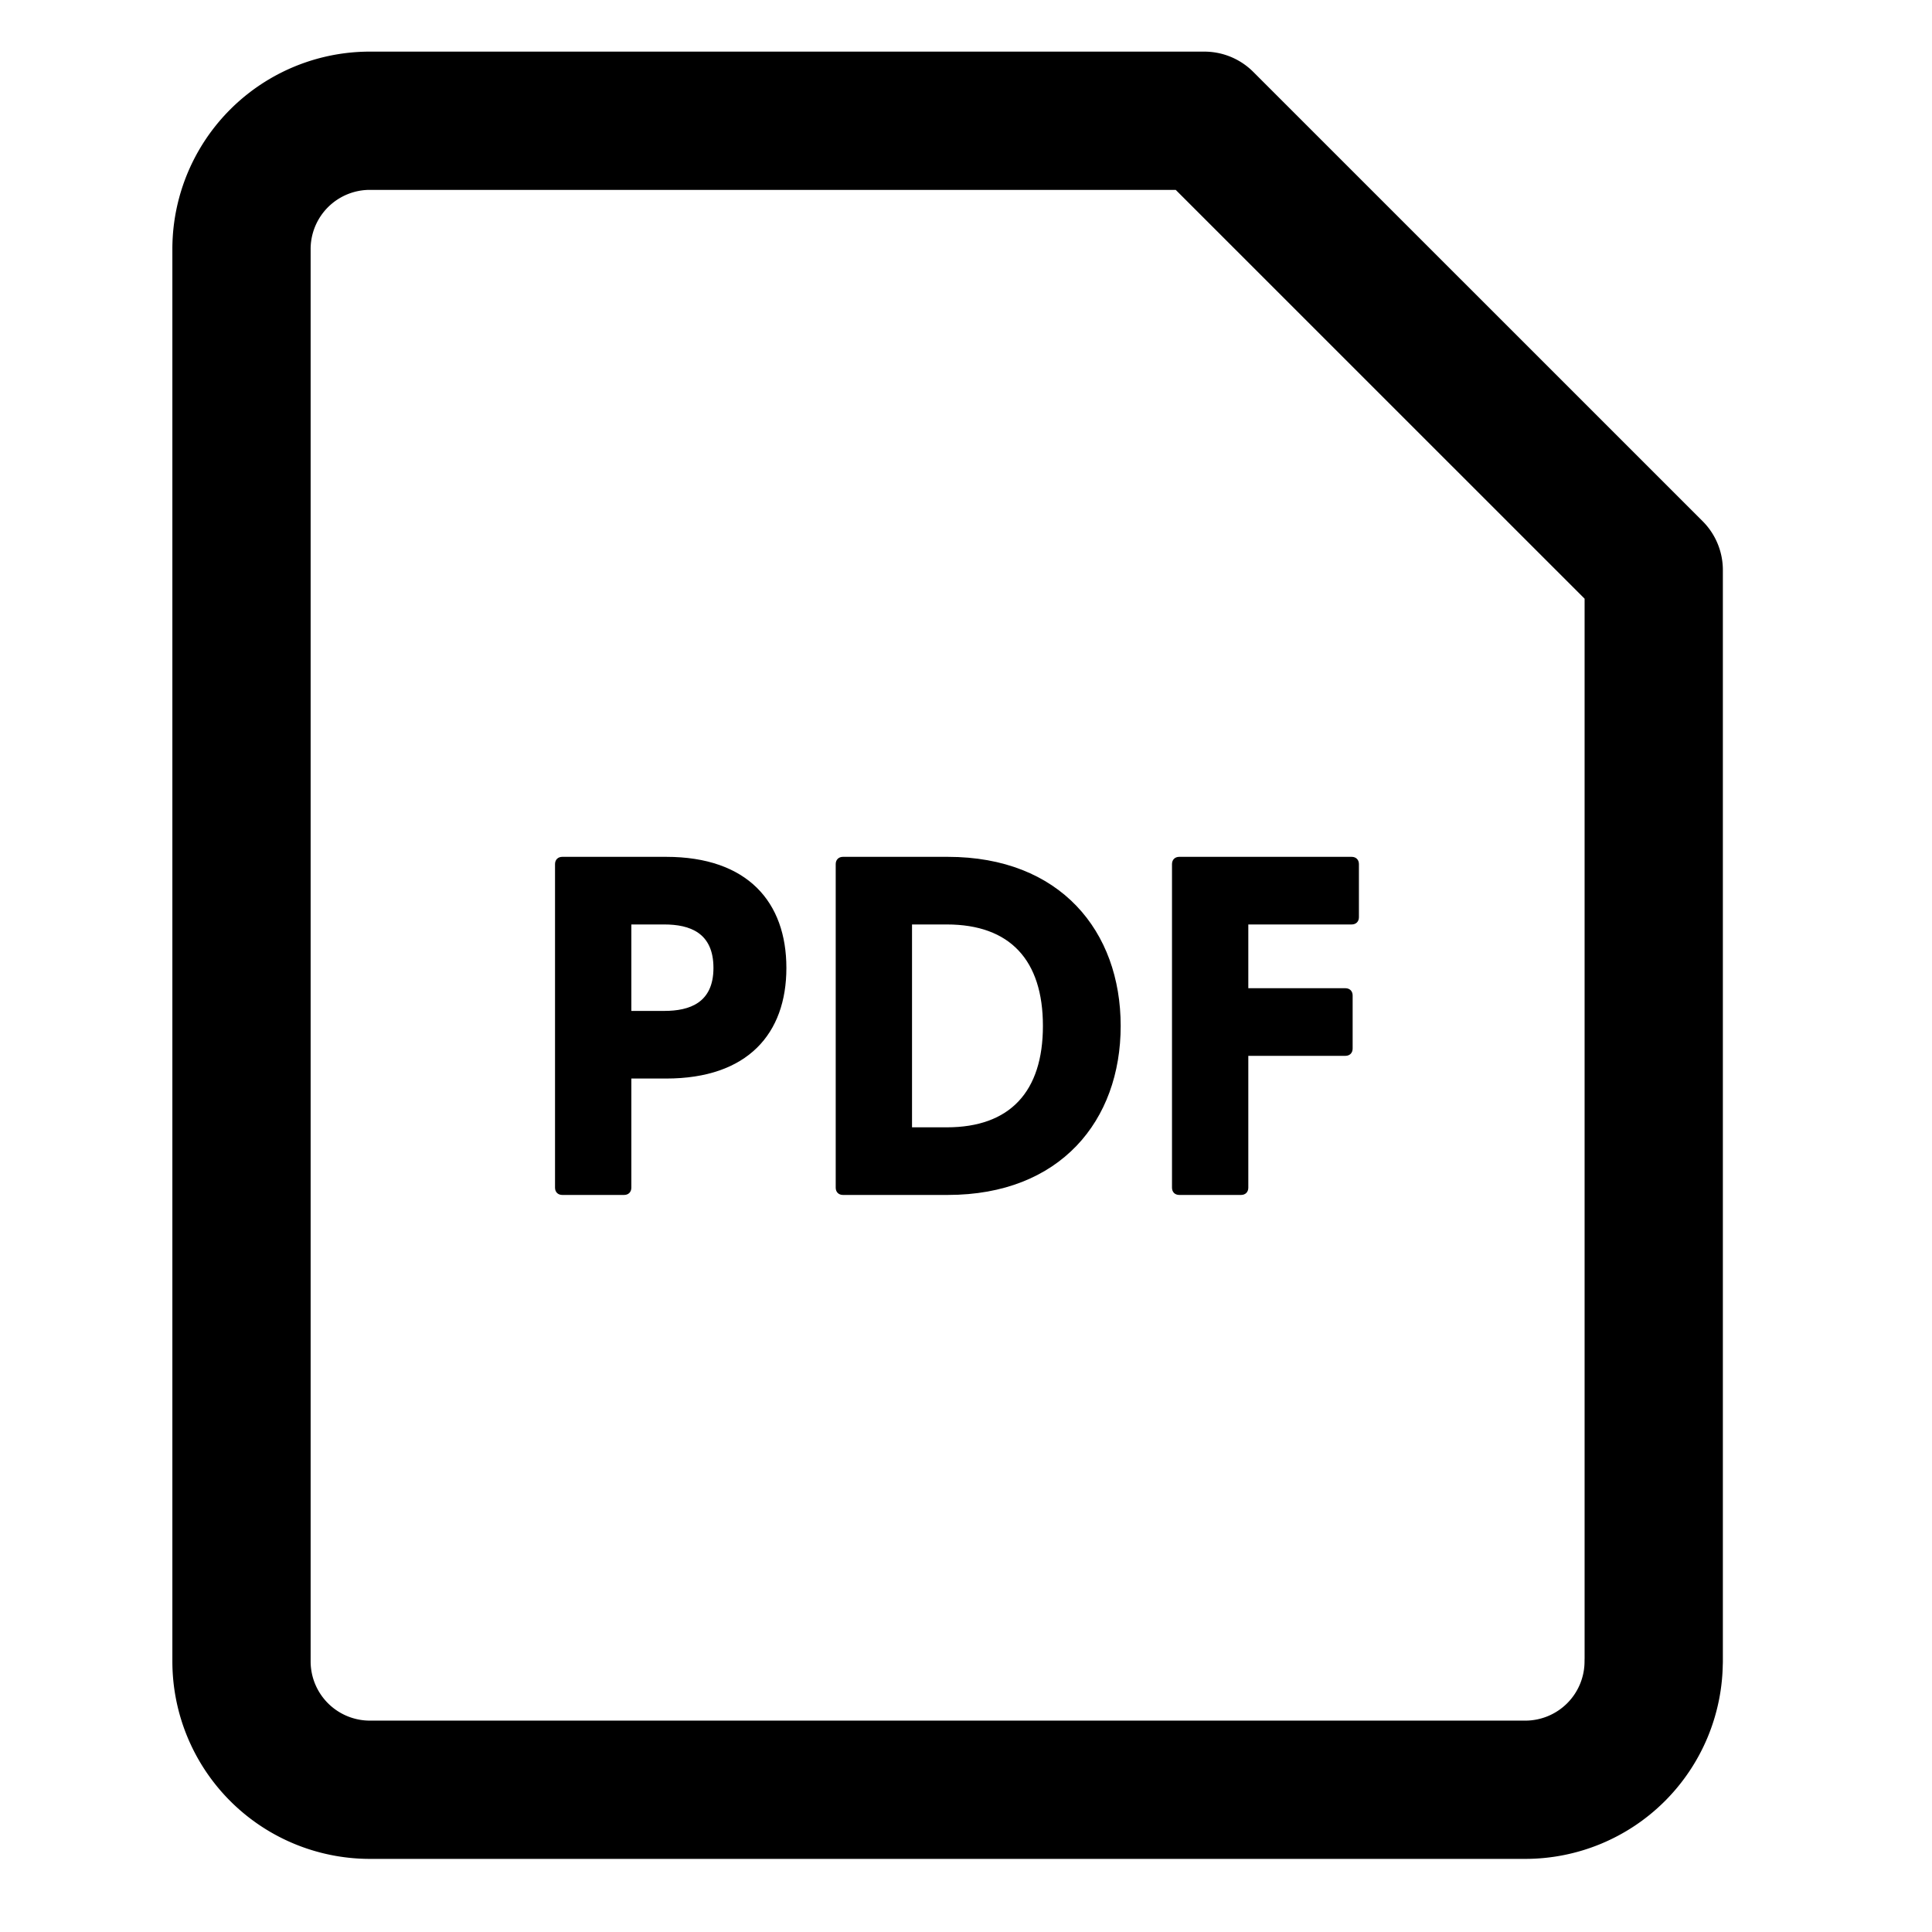 <svg viewBox="0 0 32 32" xmlns="http://www.w3.org/2000/svg">
  <g fill="none" fill-rule="evenodd">
    <path d="M27.39 27.517a2.127 2.127 0 0 1-2.126 2.127H6.126A2.127 2.127 0 0 1 4 27.517V4.127A2.126 2.126 0 0 1 6.126 2h13.822l7.443 7.442v18.075Z" stroke="currentColor" stroke-width="2.29" stroke-linecap="round" stroke-linejoin="round"/>
    <path d="M9.313 19.792c-.072 0-.12-.048-.12-.12v-5.36c0-.072.048-.12.12-.12h1.72c1.352 0 1.992.752 1.992 1.84s-.64 1.832-1.992 1.832h-.576v1.808c0 .072-.048.12-.12.12H9.313Zm1.144-3.048h.544c.424 0 .816-.136.816-.712 0-.584-.392-.72-.816-.72h-.544v1.432Zm3.505 3.048c-.072 0-.12-.048-.12-.12v-5.36c0-.072.048-.12.12-.12h1.736c1.864 0 2.864 1.232 2.864 2.8 0 1.568-1 2.8-2.864 2.8h-1.736Zm1.144-1.12h.576c1.048 0 1.592-.592 1.592-1.68s-.544-1.68-1.592-1.68h-.576v3.36Zm4.426 1.12c-.072 0-.12-.048-.12-.12v-5.36c0-.072.048-.12.12-.12h2.856c.072 0 .12.048.12.12v.88c0 .072-.048.12-.12.12h-1.712v1.056h1.608c.072 0 .12.048.12.12v.88c0 .072-.048.12-.12.12h-1.608v2.184c0 .072-.048.12-.12.12h-1.024Z" class="stroke-accent" fill="currentColor" fill-rule="nonzero"/>
  </g>
</svg>
